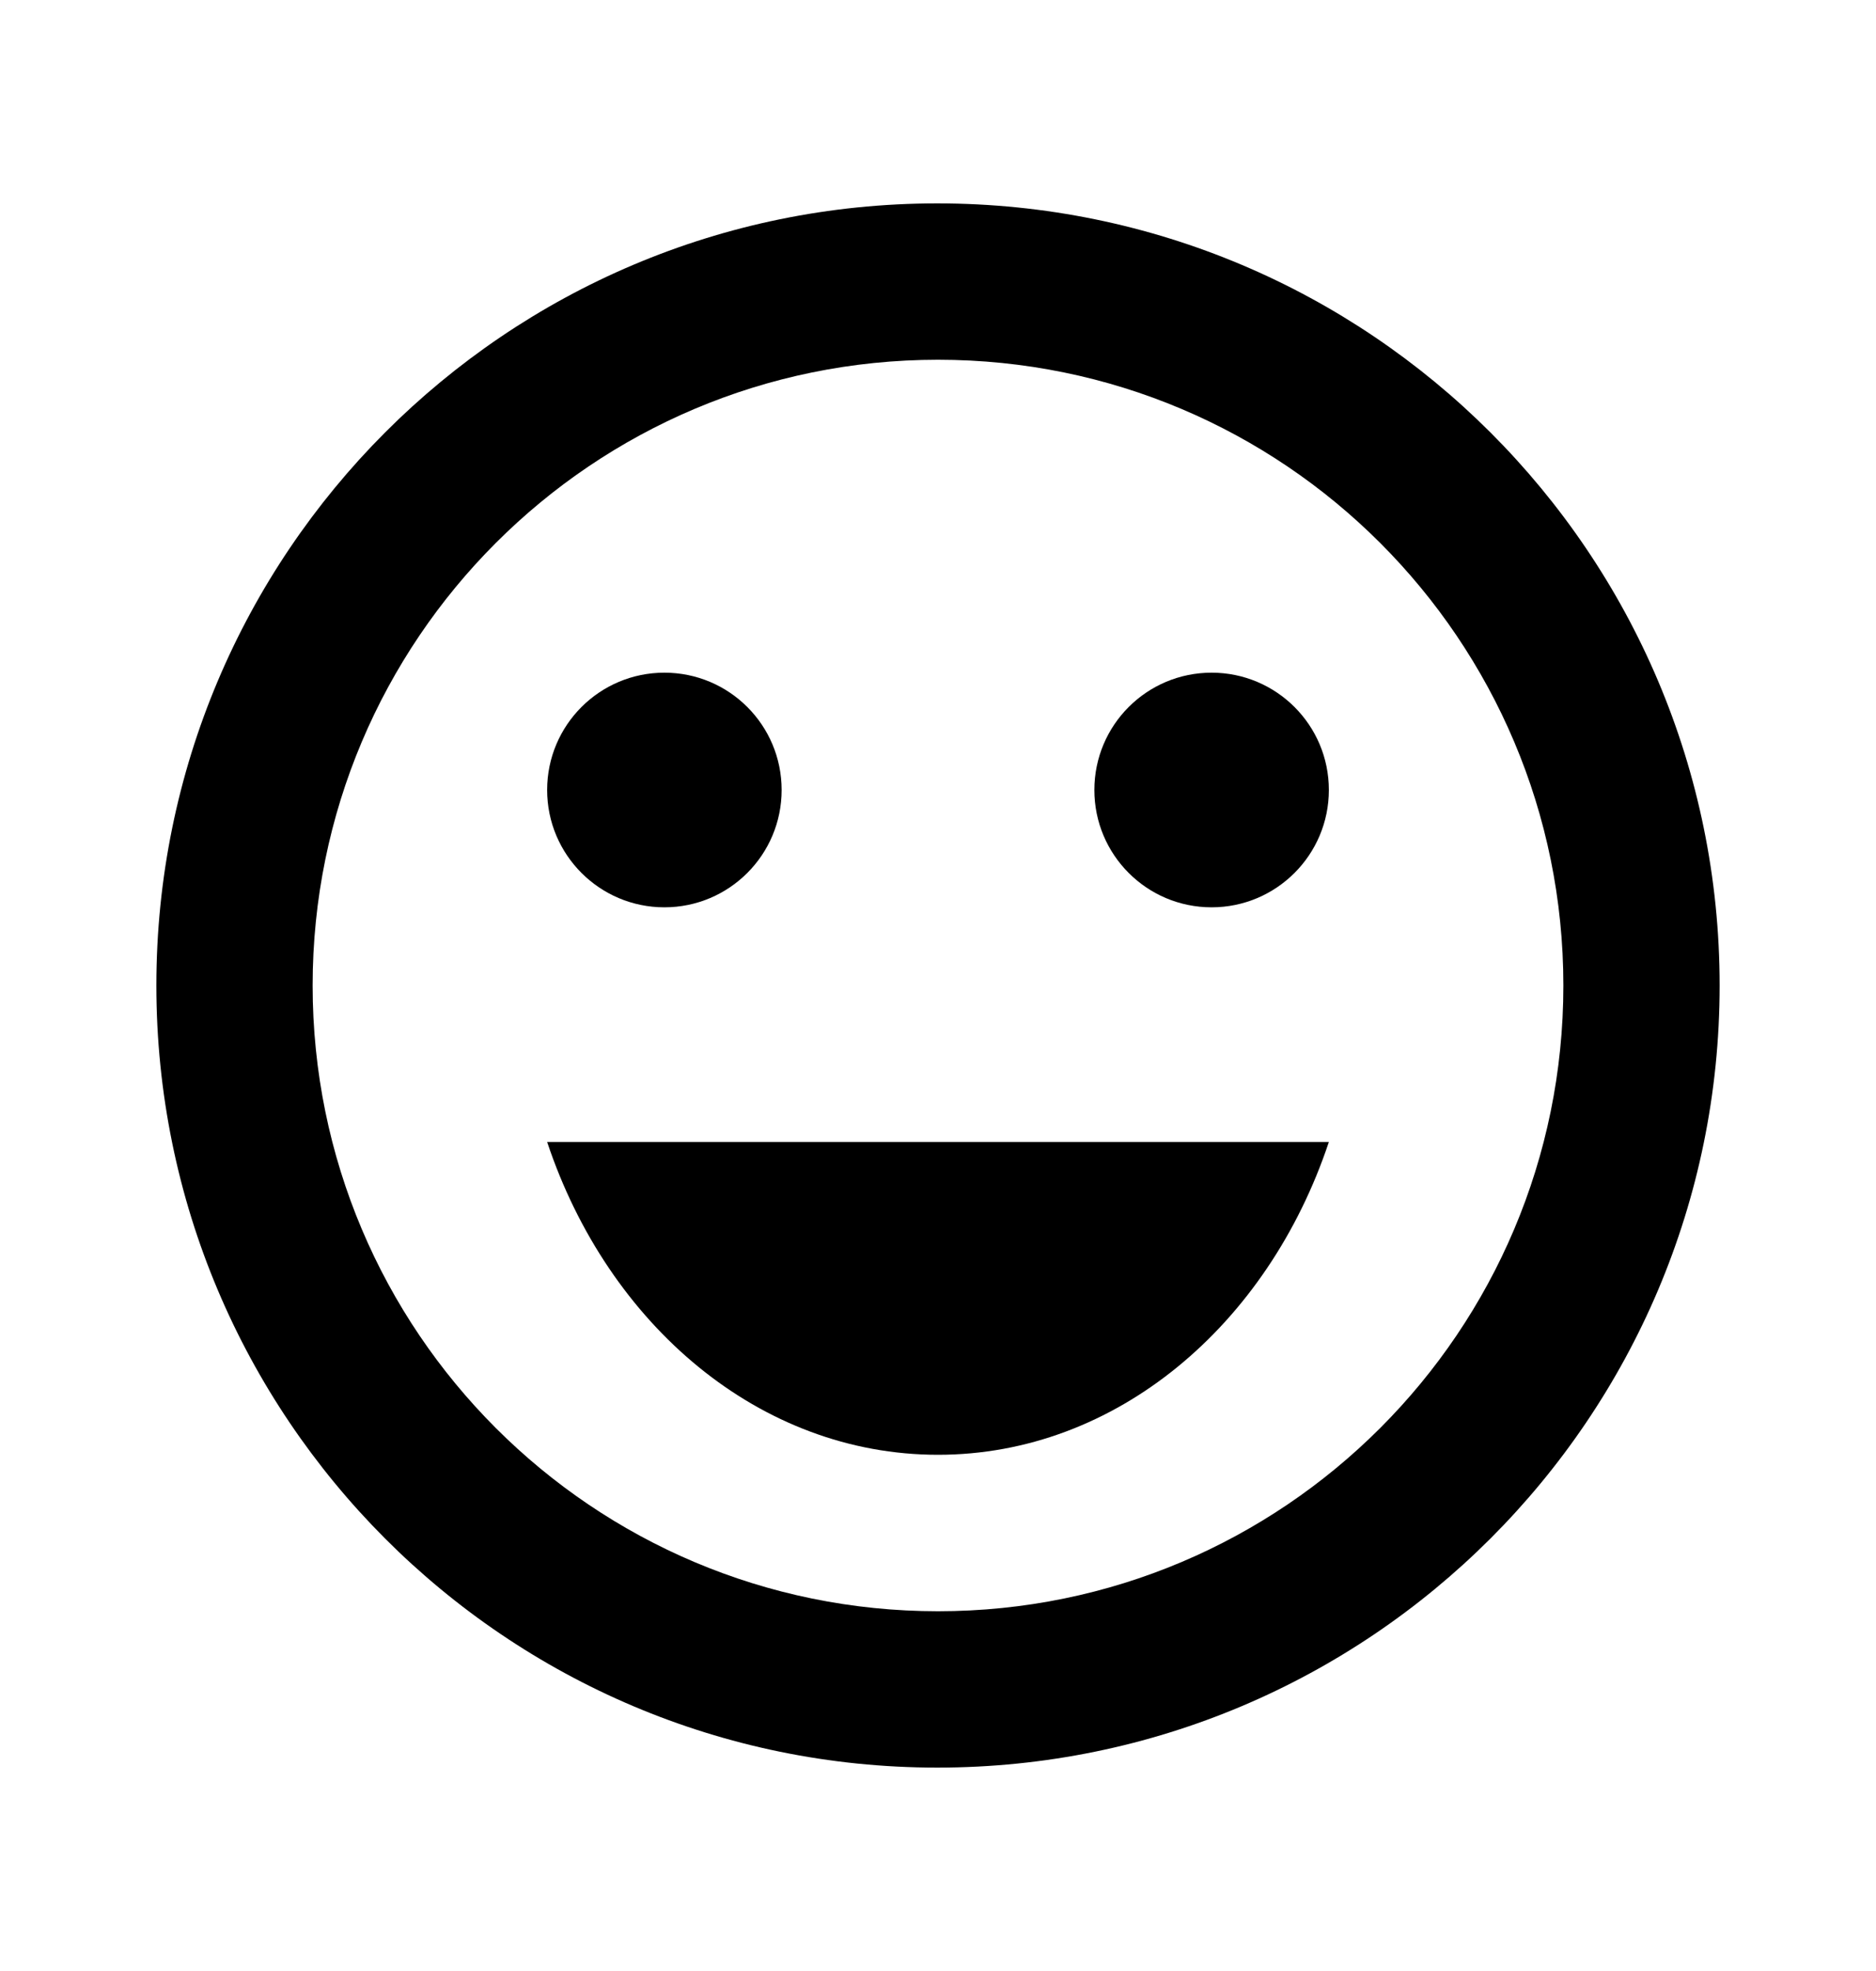 <svg width="20" height="21" viewBox="0 0 20 21" fill="none" xmlns="http://www.w3.org/2000/svg">
<path d="M12.917 9.667C13.607 9.667 14.167 9.107 14.167 8.417C14.167 7.726 13.607 7.167 12.917 7.167C12.226 7.167 11.667 7.726 11.667 8.417C11.667 9.107 12.226 9.667 12.917 9.667Z" fill="black"/>
<path d="M7.083 9.667C7.774 9.667 8.333 9.107 8.333 8.417C8.333 7.726 7.774 7.167 7.083 7.167C6.393 7.167 5.833 7.726 5.833 8.417C5.833 9.107 6.393 9.667 7.083 9.667Z" fill="black"/>
<path d="M10 15.5C11.9 15.5 13.517 14.117 14.167 12.167H5.833C6.483 14.117 8.1 15.5 10 15.5Z" fill="black"/>
<path d="M9.992 2.167C5.392 2.167 1.667 5.9 1.667 10.5C1.667 15.1 5.392 18.833 9.992 18.833C14.6 18.833 18.333 15.1 18.333 10.5C18.333 5.9 14.6 2.167 9.992 2.167ZM10 17.167C6.317 17.167 3.333 14.183 3.333 10.5C3.333 6.817 6.317 3.833 10 3.833C13.683 3.833 16.667 6.817 16.667 10.5C16.667 14.183 13.683 17.167 10 17.167Z" fill="black"/>
</svg>
